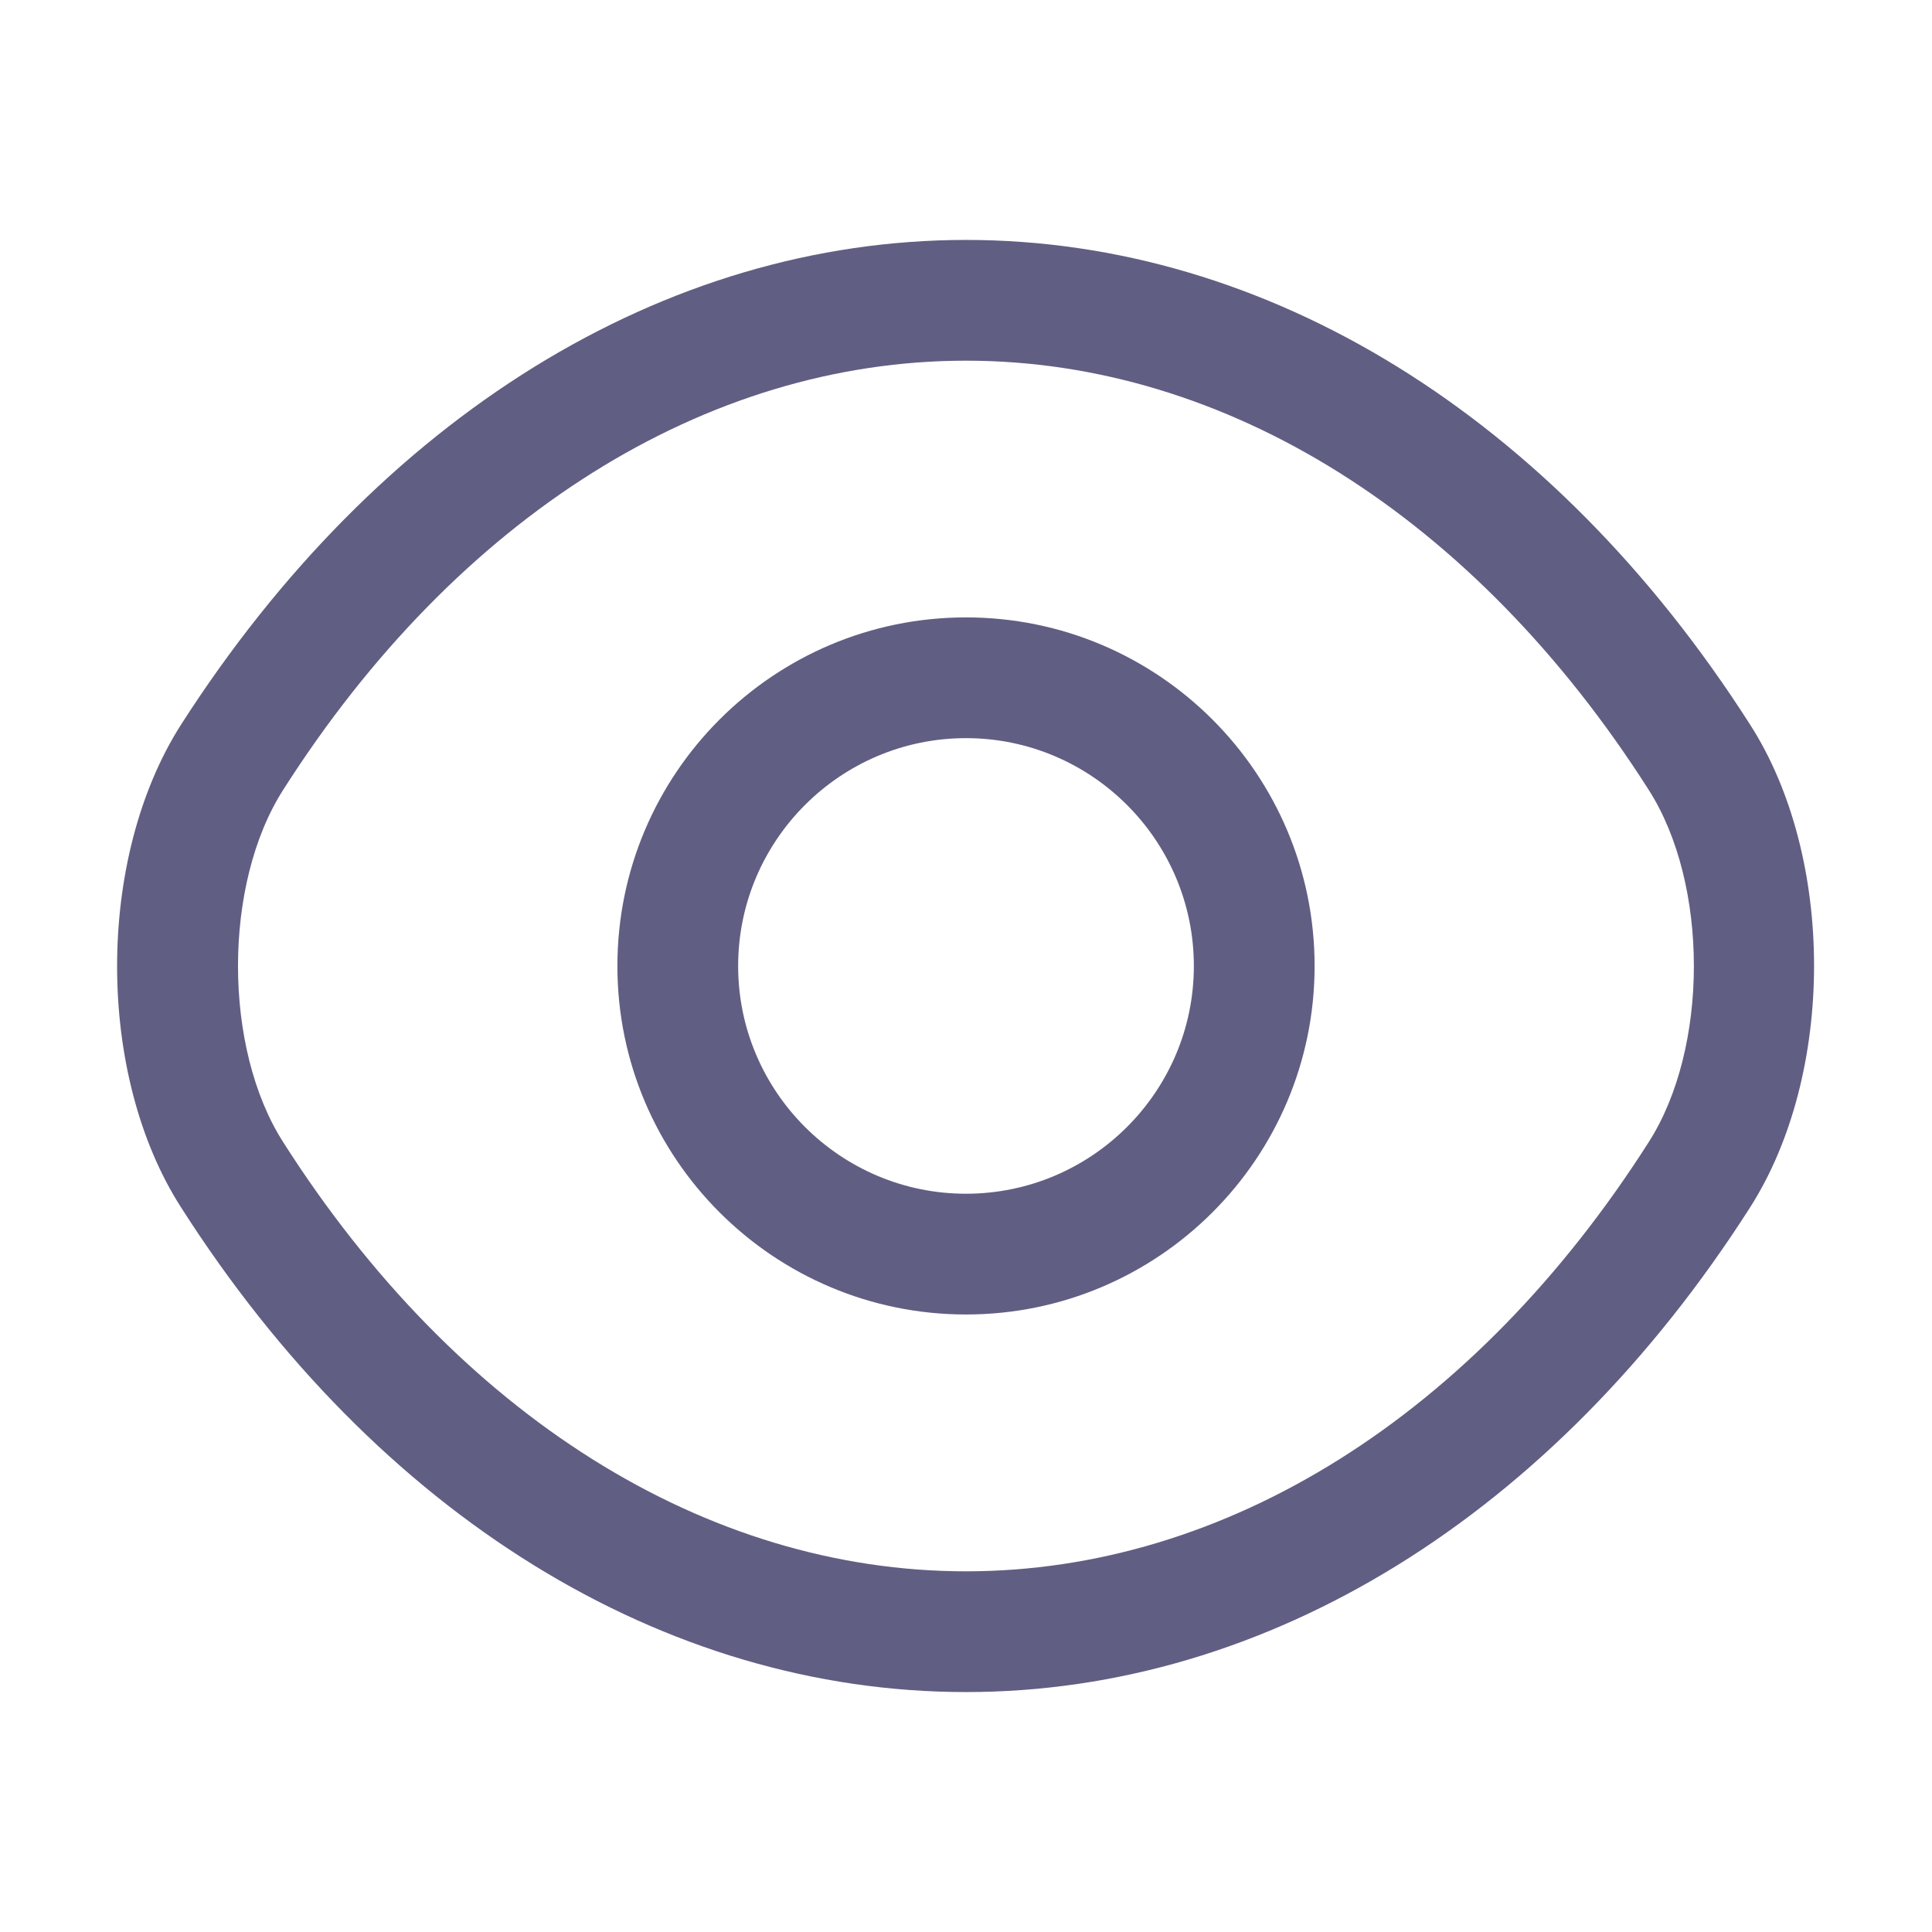<svg width="16" height="16" viewBox="0 0 16 16" fill="none" xmlns="http://www.w3.org/2000/svg">
<path d="M8 10.886C6.407 10.886 5.113 9.593 5.113 8C5.113 6.406 6.407 5.113 8 5.113C9.593 5.113 10.887 6.406 10.887 8C10.887 9.593 9.593 10.886 8 10.886ZM8 6.113C6.96 6.113 6.113 6.96 6.113 8C6.113 9.04 6.96 9.886 8 9.886C9.04 9.886 9.887 9.04 9.887 8C9.887 6.96 9.04 6.113 8 6.113Z" fill="#615E83"/>
<path d="M8 14.013C5.493 14.013 3.126 12.547 1.5 10C0.793 8.9 0.793 7.107 1.5 6C3.133 3.453 5.5 1.987 8 1.987C10.5 1.987 12.866 3.453 14.493 6C15.2 7.1 15.2 8.893 14.493 10C12.866 12.547 10.5 14.013 8 14.013ZM8 2.987C5.846 2.987 3.786 4.28 2.346 6.54C1.846 7.32 1.846 8.68 2.346 9.46C3.786 11.72 5.846 13.013 8 13.013C10.153 13.013 12.213 11.72 13.653 9.46C14.153 8.68 14.153 7.32 13.653 6.54C12.213 4.28 10.153 2.987 8 2.987Z" fill="#615E83"/>
</svg>
